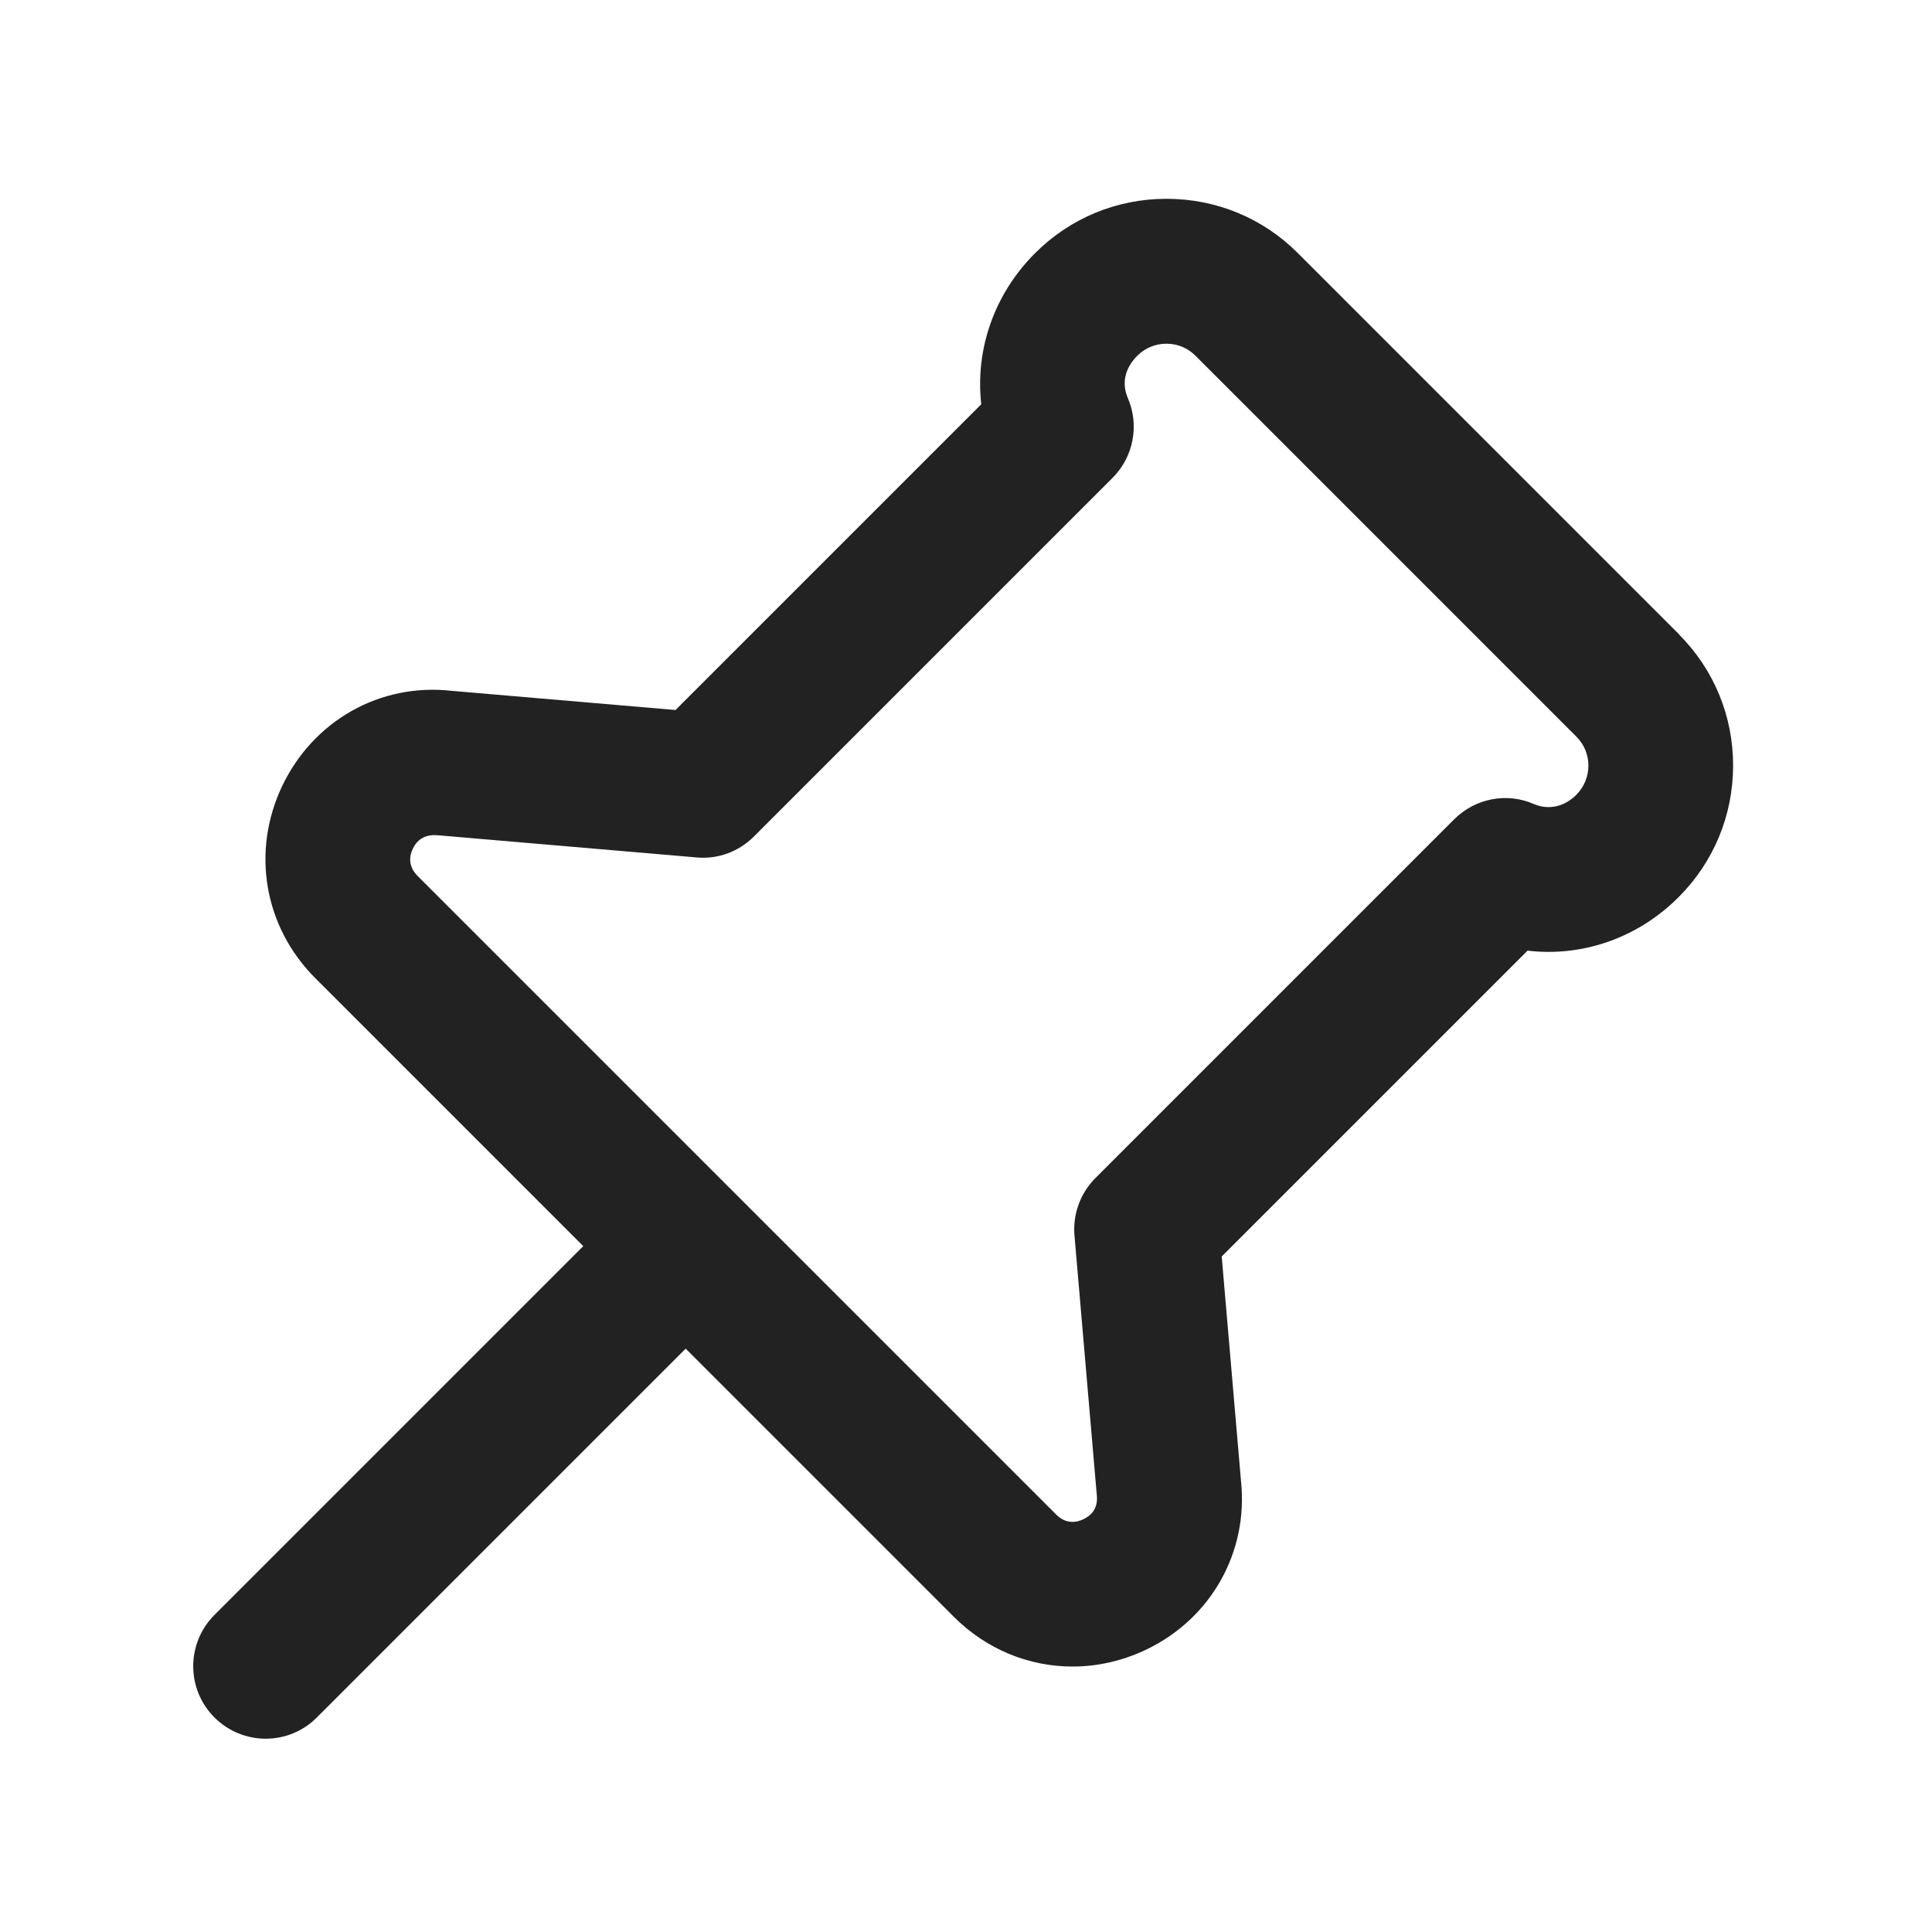 <svg xmlns="http://www.w3.org/2000/svg" width="20" height="20" viewBox="0 0 20 20"><path fill="#222" d="M17.381,6.566l-3.946-3.946c-.362-.363-.846-.562-1.359-.562h-.001c-.515,0-.999.201-1.36.563-.425.424-.621.999-.557,1.564l-3.165,3.165-2.312-.198c-.748-.086-1.438.31-1.76.985-.322.678-.188,1.459.344,1.99l2.773,2.773-3.818,3.818c-.293.293-.293.768,0,1.061.146.146.338.22.53.22s.384-.073.53-.22l3.818-3.818,2.774,2.774c.339.34.78.517,1.231.517.255,0,.513-.057.758-.173.677-.322,1.063-1.013.986-1.746l-.2-2.326,3.166-3.166c.567.067,1.141-.13,1.564-.554.363-.363.563-.846.564-1.359.001-.516-.199-.999-.562-1.362ZM16.318,8.228c-.127.126-.288.159-.438.096-.281-.124-.609-.06-.827.158l-3.713,3.713c-.156.156-.236.374-.217.595l.231,2.688c.016.145-.067.215-.139.249-.072.035-.181.053-.283-.05l-6.608-6.608c-.104-.104-.085-.212-.05-.284.031-.065.093-.14.224-.14.013,0,.025.001.039.002l2.673.229c.222.021.438-.06.595-.217l3.712-3.712c.217-.217.28-.545.158-.827-.065-.153-.031-.308.099-.438.08-.08.187-.124.301-.124.113,0,.22.044.299.123l3.946,3.946c.165.165.164.435-.002.601Z"/></svg>